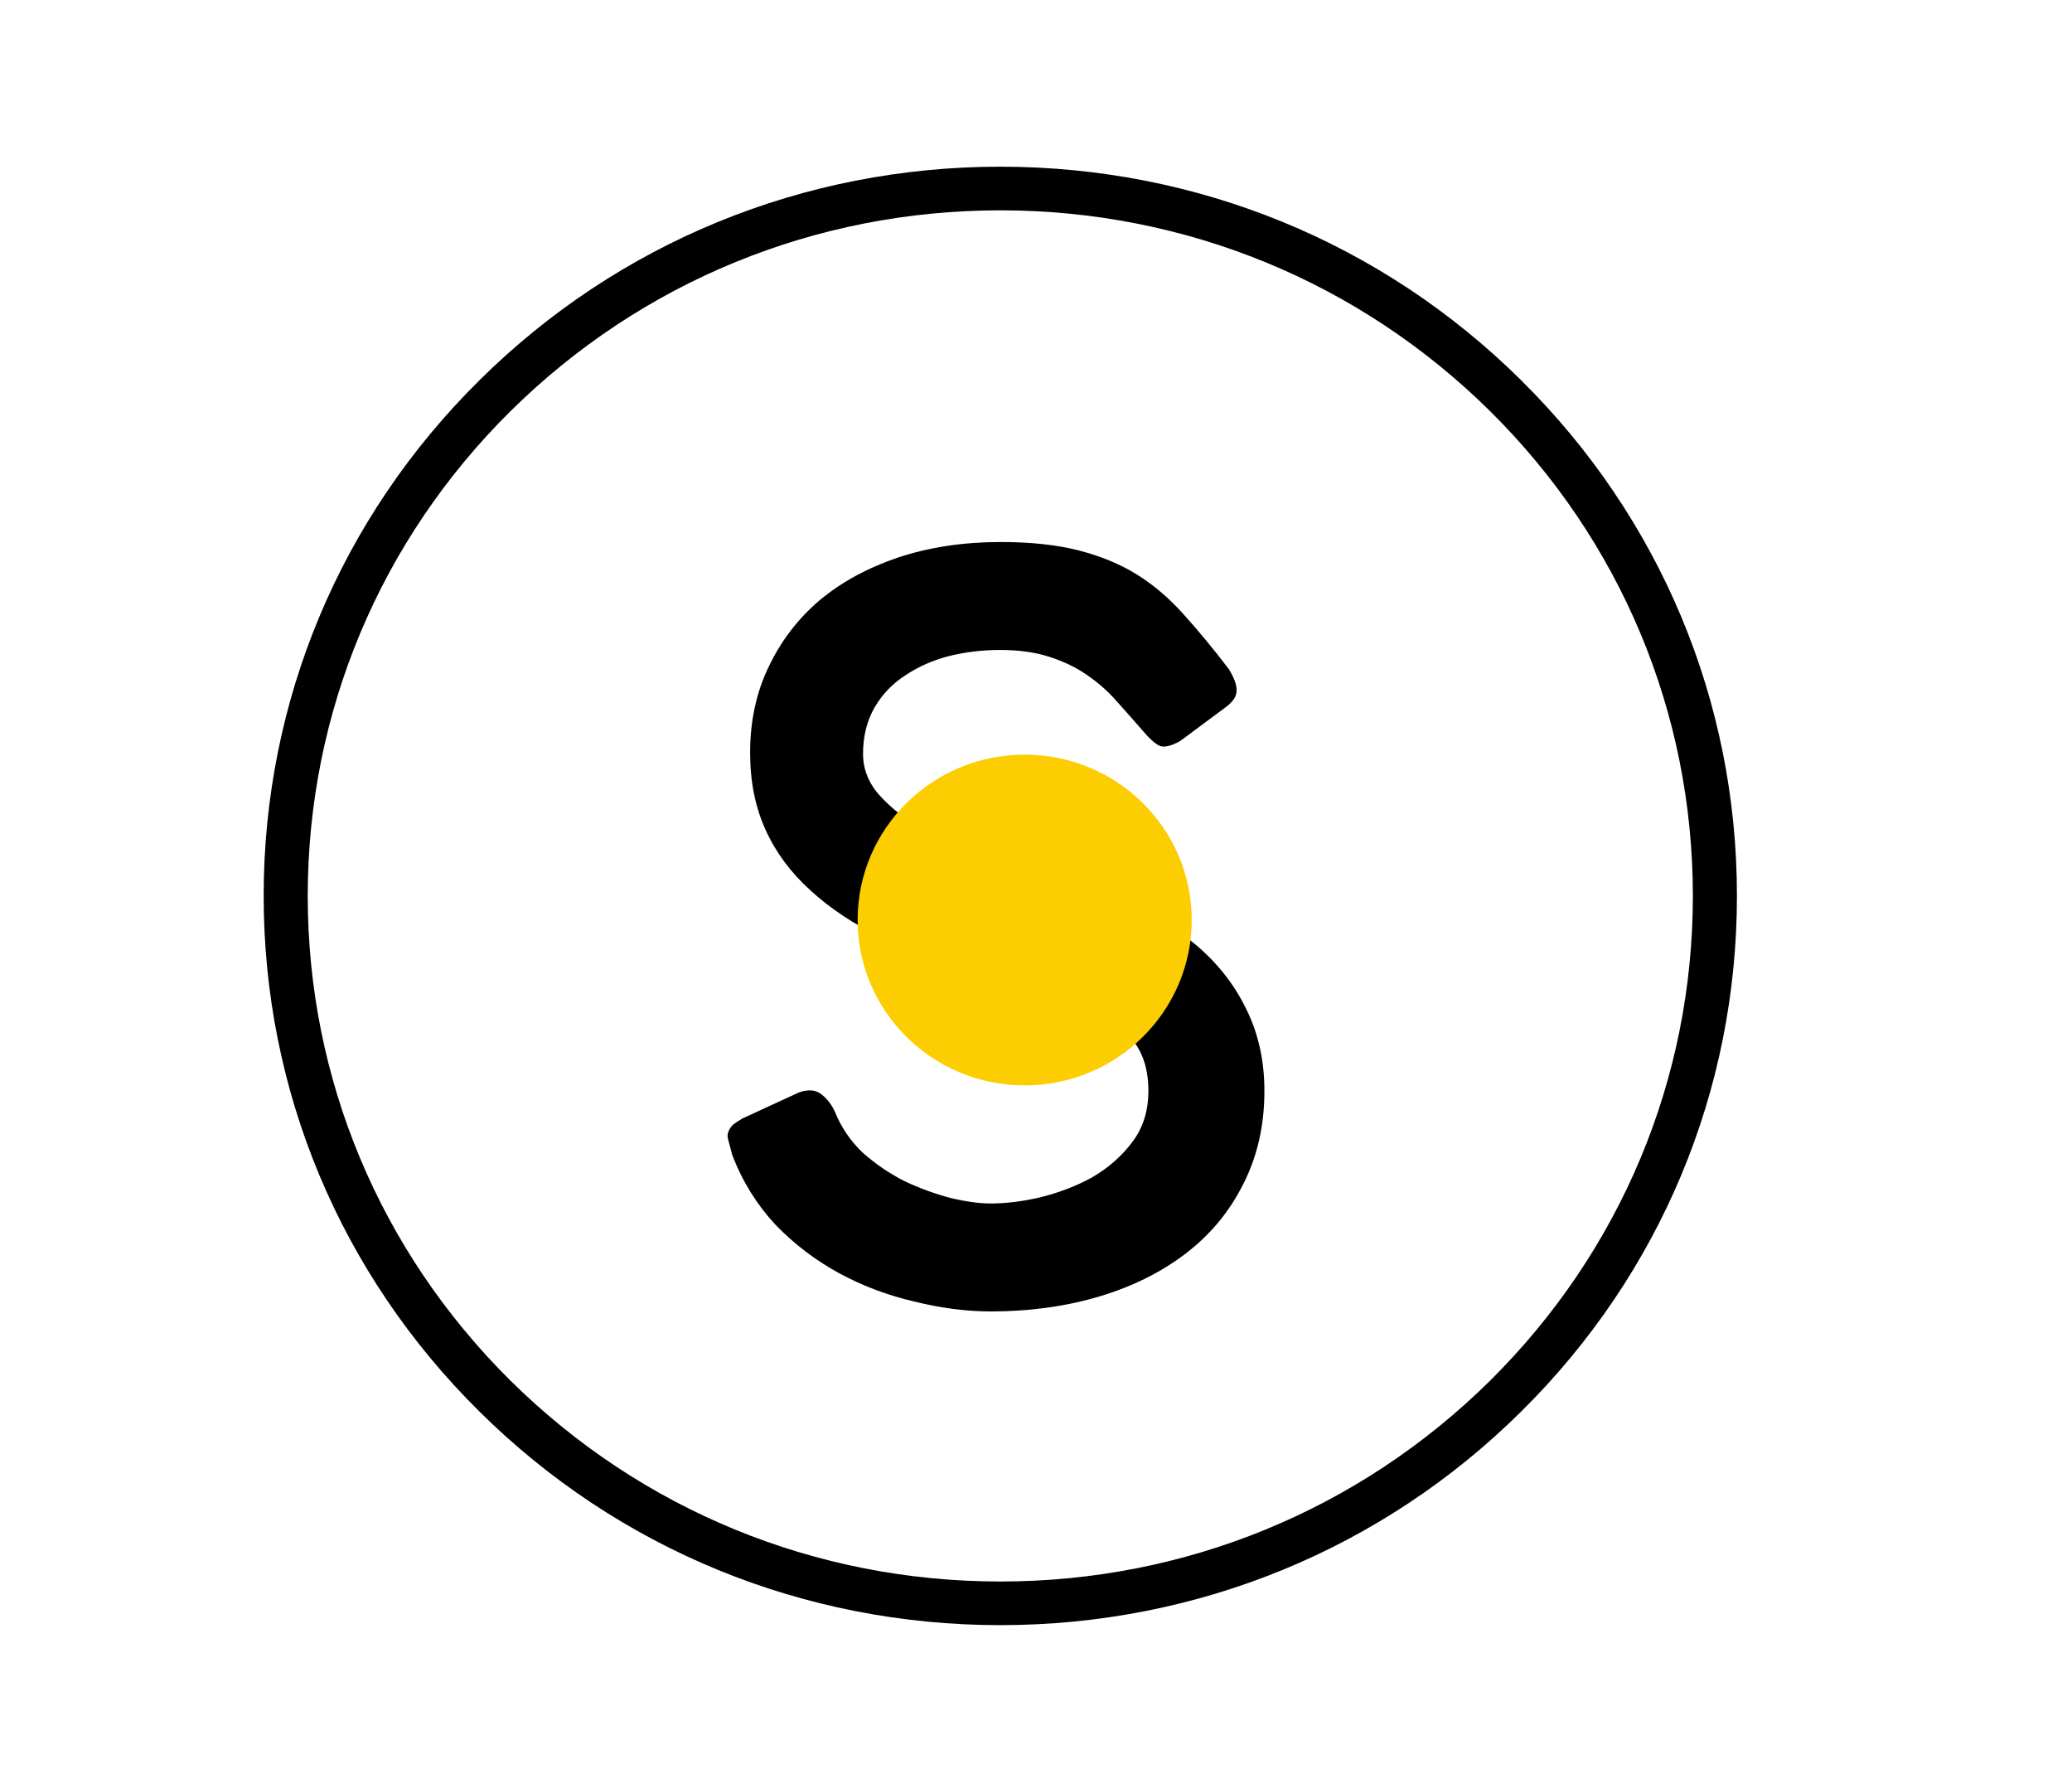 <svg width="111" height="95" viewBox="0 0 111 95" fill="none" xmlns="http://www.w3.org/2000/svg">
<path d="M53.587 87.043C43.054 87.043 33.131 82.984 25.684 75.603C18.227 68.232 14.125 58.411 14.125 47.986C14.125 37.56 18.227 27.739 25.684 20.368C33.131 12.987 43.054 8.928 53.587 8.928C64.121 8.928 74.044 12.987 81.491 20.368C88.948 27.749 93.05 37.56 93.05 47.986C93.05 58.411 88.948 68.232 81.491 75.603C74.044 82.984 64.121 87.043 53.587 87.043ZM53.587 11.265C43.686 11.265 34.364 15.089 27.352 22.019C20.35 28.949 16.486 38.185 16.486 47.986C16.486 57.786 20.35 67.012 27.352 73.952C34.364 80.882 43.686 84.706 53.587 84.706C63.489 84.706 72.811 80.882 79.823 73.952C86.825 67.012 90.689 57.786 90.689 47.986C90.689 38.185 86.825 28.949 79.823 22.019C72.811 15.089 63.489 11.265 53.587 11.265Z" fill="black"/>
<path d="M39.232 61.876C39.149 61.548 39.076 61.291 39.025 61.097C38.962 60.912 38.962 60.748 39.025 60.605C39.076 60.471 39.159 60.348 39.273 60.235C39.408 60.133 39.574 60.02 39.77 59.907L42.795 58.513C43.313 58.329 43.727 58.37 44.038 58.636C44.338 58.882 44.576 59.2 44.742 59.579C45.074 60.4 45.571 61.127 46.234 61.753C46.917 62.358 47.663 62.86 48.471 63.27C49.299 63.659 50.128 63.957 50.957 64.172C51.785 64.367 52.489 64.459 53.07 64.459C53.867 64.459 54.748 64.356 55.721 64.131C56.715 63.885 57.637 63.536 58.497 63.065C59.346 62.573 60.071 61.947 60.651 61.179C61.231 60.42 61.521 59.497 61.521 58.431C61.521 57.314 61.242 56.412 60.693 55.725C60.133 55.017 59.419 54.443 58.538 54.003C57.679 53.541 56.695 53.172 55.597 52.895C54.52 52.629 53.422 52.342 52.324 52.034C50.418 51.542 48.719 50.948 47.228 50.23C45.736 49.492 44.462 48.651 43.416 47.688C42.36 46.734 41.562 45.658 41.013 44.448C40.454 43.218 40.185 41.844 40.185 40.307C40.185 38.615 40.516 37.088 41.179 35.714C41.842 34.32 42.753 33.131 43.913 32.147C45.094 31.162 46.503 30.404 48.139 29.85C49.797 29.307 51.62 29.03 53.608 29.03C55.234 29.03 56.633 29.184 57.793 29.481C58.973 29.789 60.03 30.219 60.941 30.793C61.853 31.367 62.681 32.085 63.427 32.926C64.194 33.776 65.001 34.75 65.83 35.837C66.099 36.278 66.245 36.647 66.245 36.944C66.265 37.252 66.089 37.549 65.706 37.846L63.22 39.692C62.723 39.968 62.35 40.05 62.101 39.938C61.853 39.804 61.573 39.558 61.273 39.2C60.776 38.625 60.289 38.082 59.823 37.559C59.377 37.047 58.849 36.575 58.248 36.165C57.668 35.755 56.985 35.427 56.218 35.181C55.472 34.935 54.582 34.812 53.567 34.812C52.624 34.812 51.713 34.925 50.832 35.14C49.973 35.365 49.196 35.704 48.512 36.165C47.818 36.606 47.269 37.18 46.855 37.887C46.441 38.605 46.234 39.435 46.234 40.389C46.234 41.127 46.482 41.814 46.979 42.439C47.497 43.044 48.15 43.608 48.926 44.12C49.724 44.612 50.584 45.043 51.495 45.391C52.427 45.75 53.339 46.037 54.23 46.252C56.239 46.693 58.083 47.278 59.74 48.016C61.397 48.733 62.816 49.574 64.007 50.558C65.188 51.542 66.099 52.69 66.742 54.003C67.404 55.315 67.736 56.791 67.736 58.431C67.736 60.266 67.363 61.917 66.617 63.393C65.892 64.849 64.888 66.079 63.593 67.083C62.288 68.098 60.745 68.877 58.953 69.421C57.151 69.964 55.193 70.241 53.07 70.241C51.744 70.241 50.377 70.056 48.968 69.708C47.559 69.38 46.213 68.877 44.949 68.191C43.706 67.514 42.567 66.653 41.552 65.607C40.558 64.541 39.781 63.301 39.232 61.876Z" fill="black"/>
<path id="small-circle" d="M54.893 40.42C49.952 40.42 45.944 44.377 45.944 49.277C45.944 54.167 49.952 58.134 54.893 58.134C59.833 58.134 63.842 54.167 63.842 49.277C63.842 44.377 59.833 40.42 54.893 40.42Z" fill="#FCCD00"/>
</svg>
